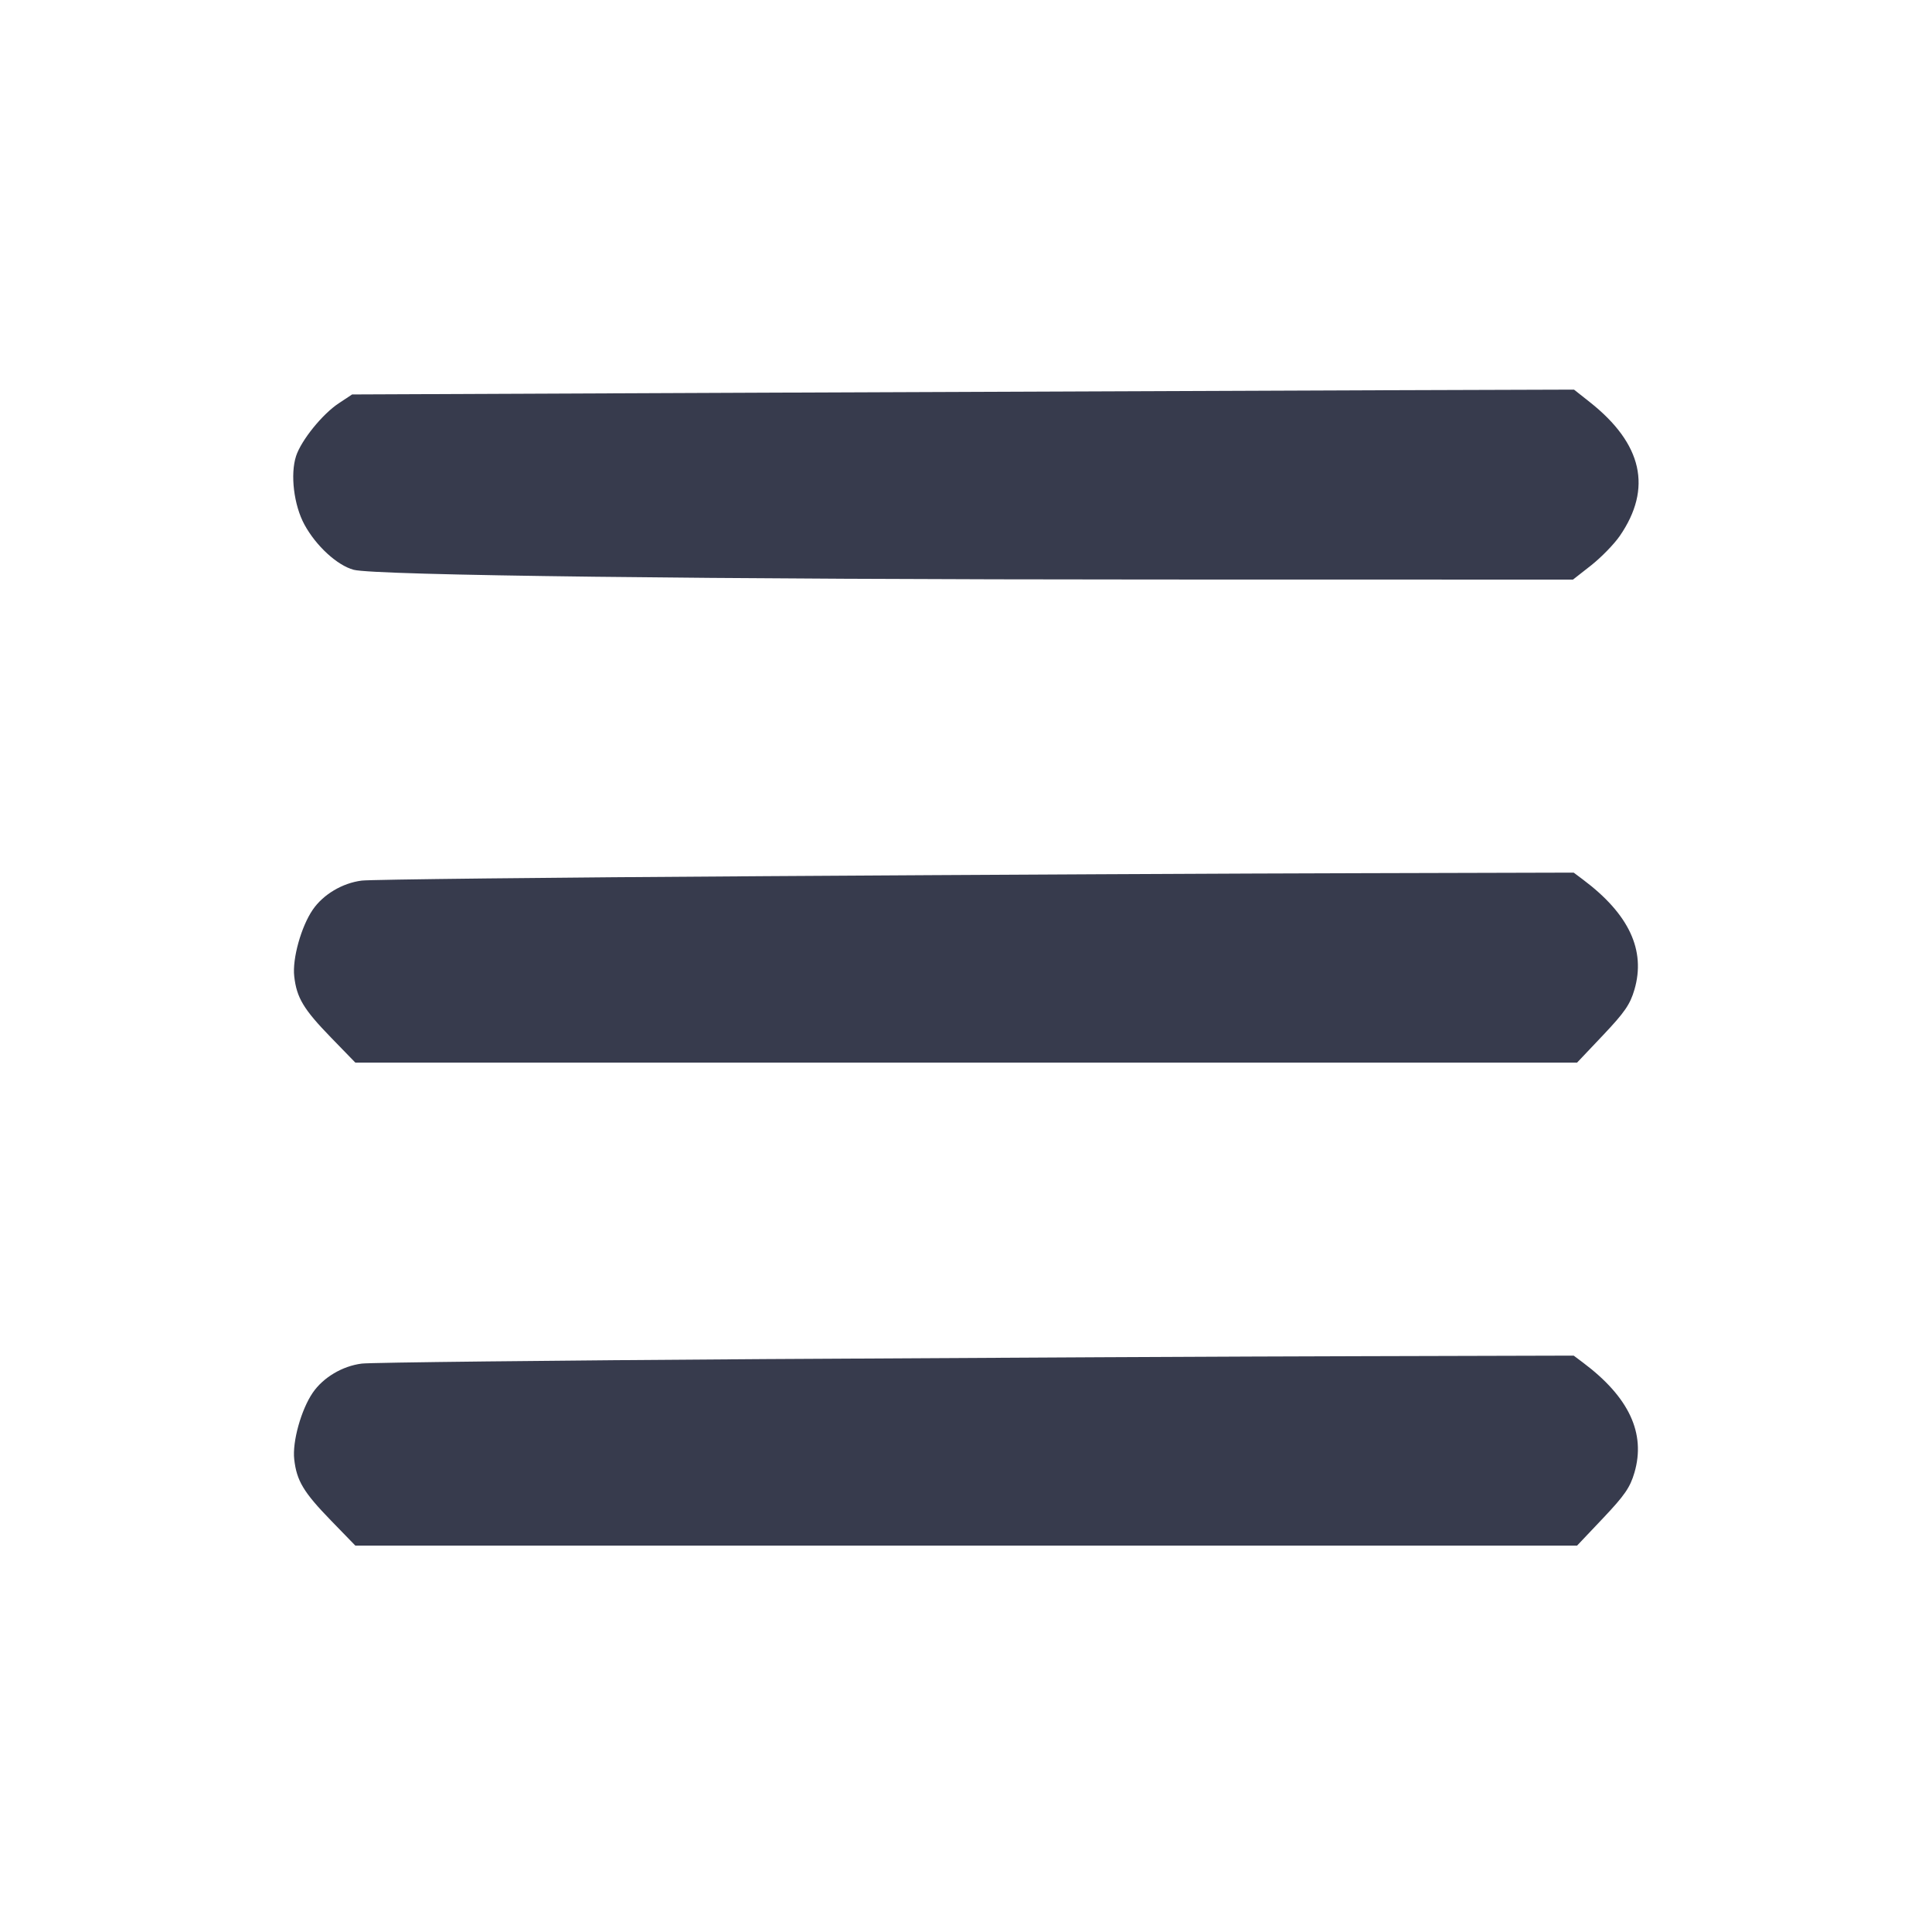 <svg width="24" height="24" viewBox="0 0 24 24" fill="none" xmlns="http://www.w3.org/2000/svg"><path d="M9.497 4.878 L 4.374 4.900 4.208 5.010 C 4.005 5.144,3.743 5.468,3.678 5.665 C 3.604 5.892,3.650 6.275,3.782 6.517 C 3.926 6.782,4.189 7.023,4.393 7.078 C 4.654 7.148,8.780 7.198,14.380 7.199 L 19.540 7.200 19.767 7.022 C 19.891 6.924,20.051 6.760,20.122 6.657 C 20.528 6.066,20.404 5.513,19.749 4.995 L 19.553 4.840 17.086 4.848 C 15.730 4.853,12.315 4.866,9.497 4.878 M9.500 10.884 C 6.860 10.900,4.607 10.925,4.494 10.939 C 4.254 10.969,4.015 11.111,3.885 11.301 C 3.741 11.511,3.630 11.910,3.655 12.128 C 3.685 12.395,3.771 12.538,4.113 12.890 L 4.414 13.200 12.003 13.200 L 19.591 13.200 19.915 12.858 C 20.183 12.575,20.250 12.477,20.304 12.292 C 20.446 11.804,20.236 11.355,19.665 10.927 L 19.549 10.840 16.925 10.847 C 15.481 10.850,12.140 10.867,9.500 10.884 M9.500 16.883 C 6.860 16.900,4.607 16.925,4.494 16.939 C 4.254 16.969,4.015 17.111,3.885 17.301 C 3.741 17.511,3.630 17.910,3.655 18.128 C 3.685 18.395,3.771 18.538,4.113 18.890 L 4.414 19.200 12.003 19.200 L 19.591 19.200 19.915 18.858 C 20.183 18.575,20.250 18.477,20.304 18.292 C 20.446 17.804,20.236 17.355,19.665 16.927 L 19.549 16.840 16.925 16.847 C 15.481 16.850,12.140 16.867,9.500 16.883 " fill="#373B4D" stroke="none" fill-rule="evenodd"></path></svg>